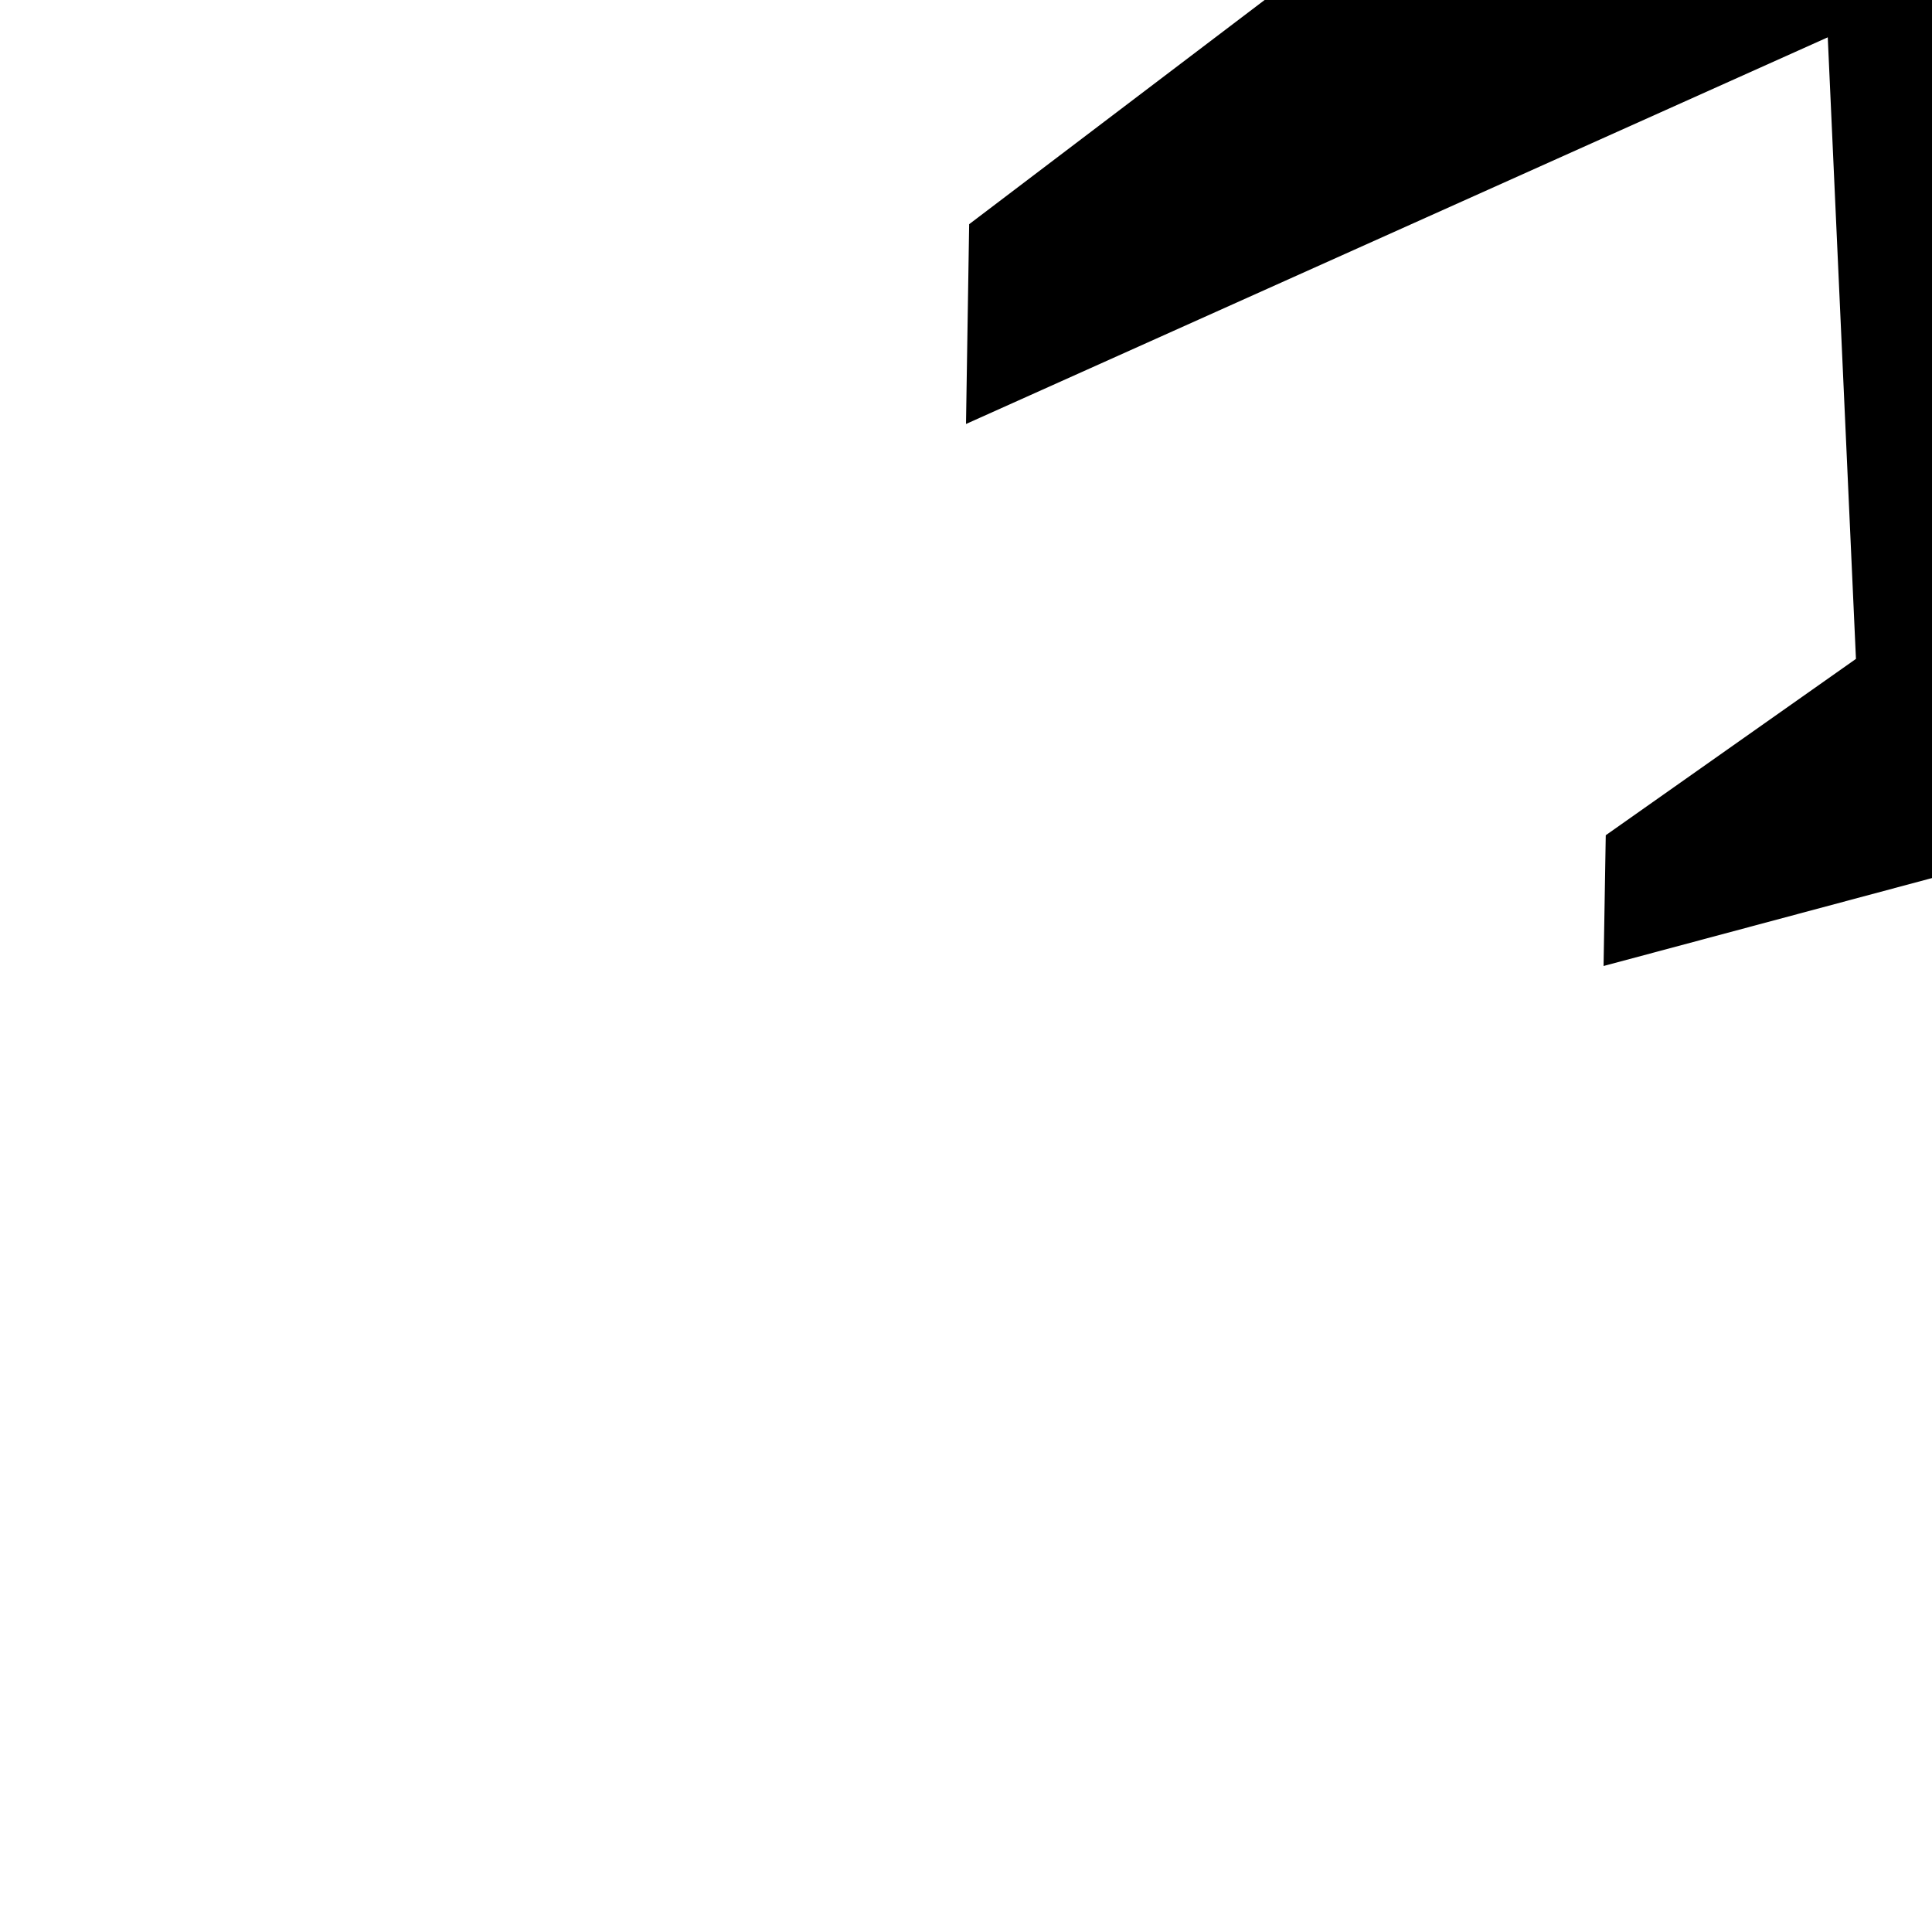 <?xml version="1.0" encoding="UTF-8" standalone="no"?>
<!-- Created with Inkscape (http://www.inkscape.org/) -->

<svg
   xmlns:dc="http://purl.org/dc/elements/1.1/"
   xmlns:cc="http://creativecommons.org/ns#"
   xmlns:rdf="http://www.w3.org/1999/02/22-rdf-syntax-ns#"
   xmlns:svg="http://www.w3.org/2000/svg"
   xmlns="http://www.w3.org/2000/svg"
   xmlns:sodipodi="http://sodipodi.sourceforge.net/DTD/sodipodi-0.dtd"
   xmlns:inkscape="http://www.inkscape.org/namespaces/inkscape"
   width="22"
   height="22"
   version="1.1"
   id="svg3853"
   sodipodi:docname="plane_icon.svg"
   inkscape:version="0.92.0 r15299"
   viewBox="-22 0 22 22">
  <defs
     id="defs3857" />
  <sodipodi:namedview
     pagecolor="#ffffff"
     bordercolor="#666666"
     borderopacity="1"
     objecttolerance="10"
     gridtolerance="10"
     guidetolerance="10"
     inkscape:pageopacity="0"
     inkscape:pageshadow="2"
     inkscape:window-width="1402"
     inkscape:window-height="480"
     id="namedview3855"
     showgrid="false"
     inkscape:zoom="4.9166667"
     inkscape:cx="-24.610169"
     inkscape:cy="24"
     inkscape:window-x="0"
     inkscape:window-y="0"
     inkscape:window-maximized="0"
     inkscape:current-layer="svg3853"
     viewbox-x="-22"
     viewbox-y="0" />
  <path
     d="M 10.946,2.481 1.368,-4.667 c 0.076,-1.097 0.134,-3.547 0.095,-4.002 -0.331,-3.815 -2.757,-2.183 -2.788,-0.482 -0.008,0.465 -0.103,2.872 -0.119,4.48 L -10.964,2.553 -11,4.828 -1.187,0.425 -0.866,7.503 -3.715,9.511 -3.74,11 0.01,9.996 l 5.5e-4,0.012 3.781,0.98 L 3.753,9.5 0.887,7.512 1.152,0.432 11,4.753 Z"
     style="fill:#000000;fill-opacity:1;fill-rule:evenodd;stroke:none;stroke-width:0.088px;stroke-linecap:butt;stroke-linejoin:miter;stroke-opacity:1"
     id="path3851"
     inkscape:connector-curvature="0" />
</svg>
